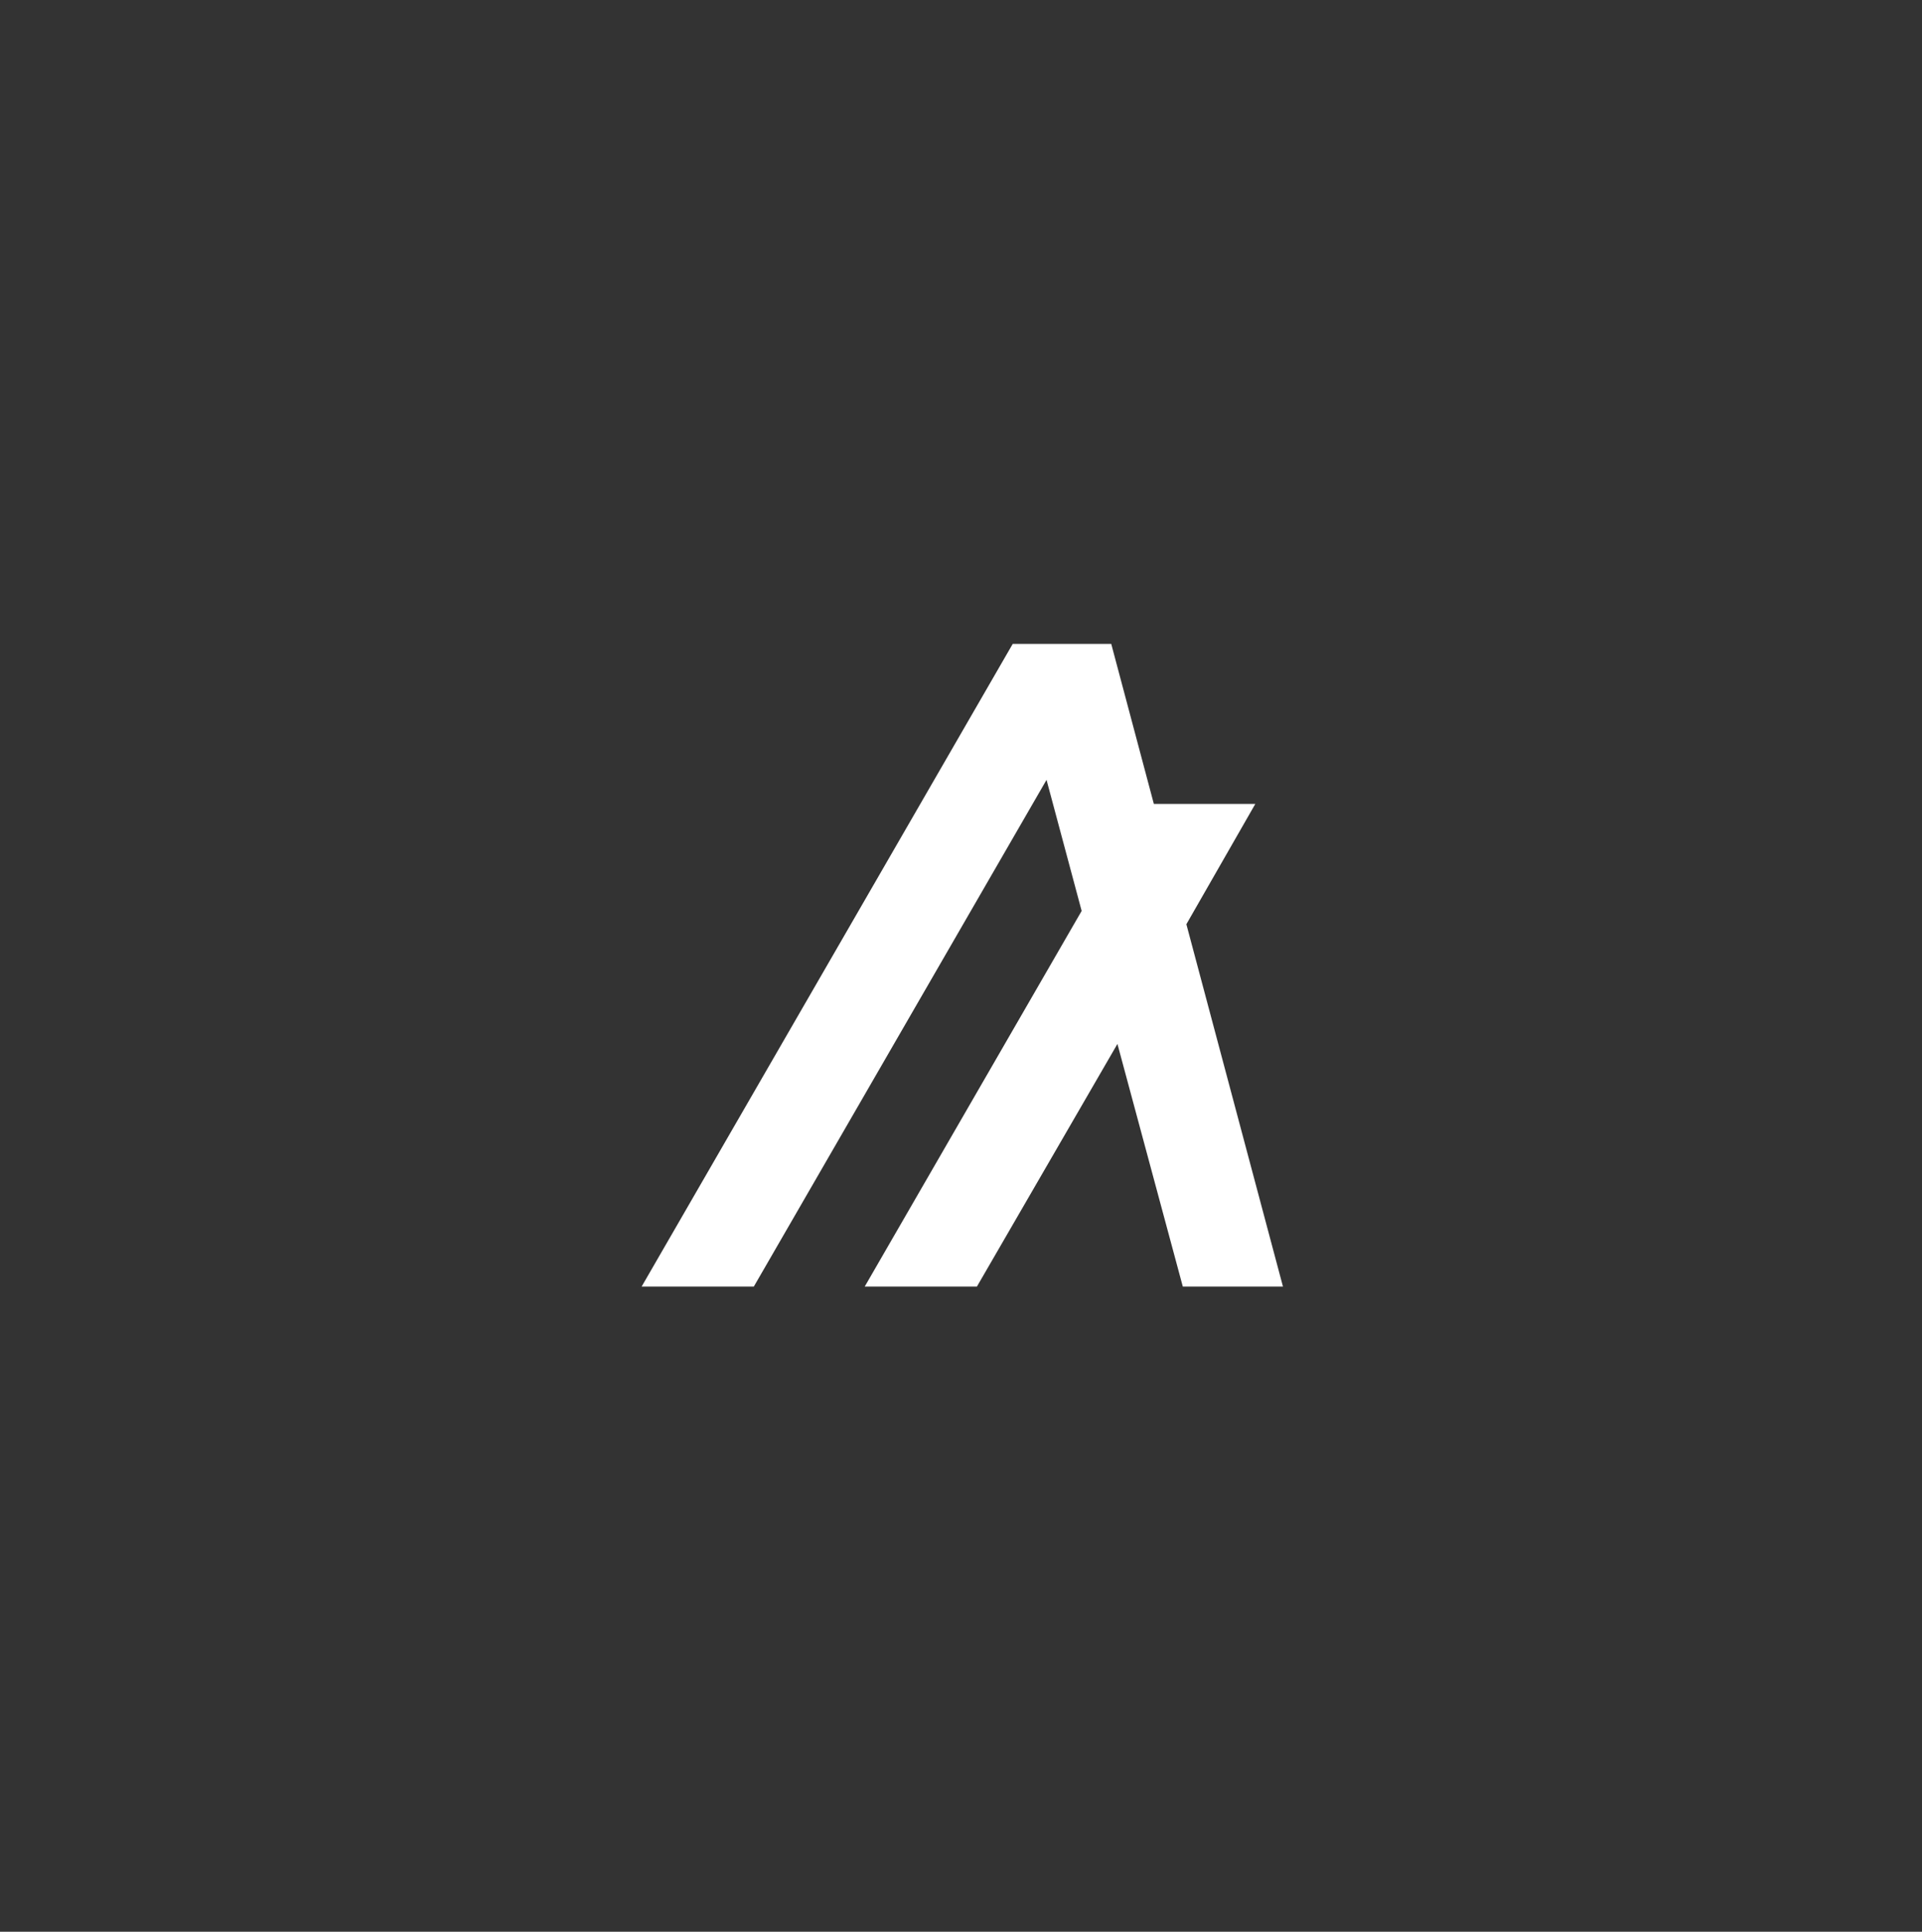 <?xml version="1.0" encoding="utf-8"?>
<!-- Generator: Adobe Illustrator 28.3.0, SVG Export Plug-In . SVG Version: 6.00 Build 0)  -->
<svg version="1.1" id="Layer_1" xmlns="http://www.w3.org/2000/svg" xmlns:xlink="http://www.w3.org/1999/xlink" x="0px" y="0px"
	 viewBox="0 0 591 594" xml:space="preserve">
<rect x="0" y="0" width="591" height="594" fill="#333333" stroke="none"/>
<style type="text/css">
	.st0{fill:#FFFFFF;}
</style>
<path class="st0" d="M394.5,395.6h-30.8L343.6,321l-43.2,74.6h-34.5l66.7-115.5l-10.8-40.3l-90,155.8h-34.5L311.4,198h30.3
	l13.1,49.2H386l-21.2,37L394.5,395.6z"/>
</svg>
